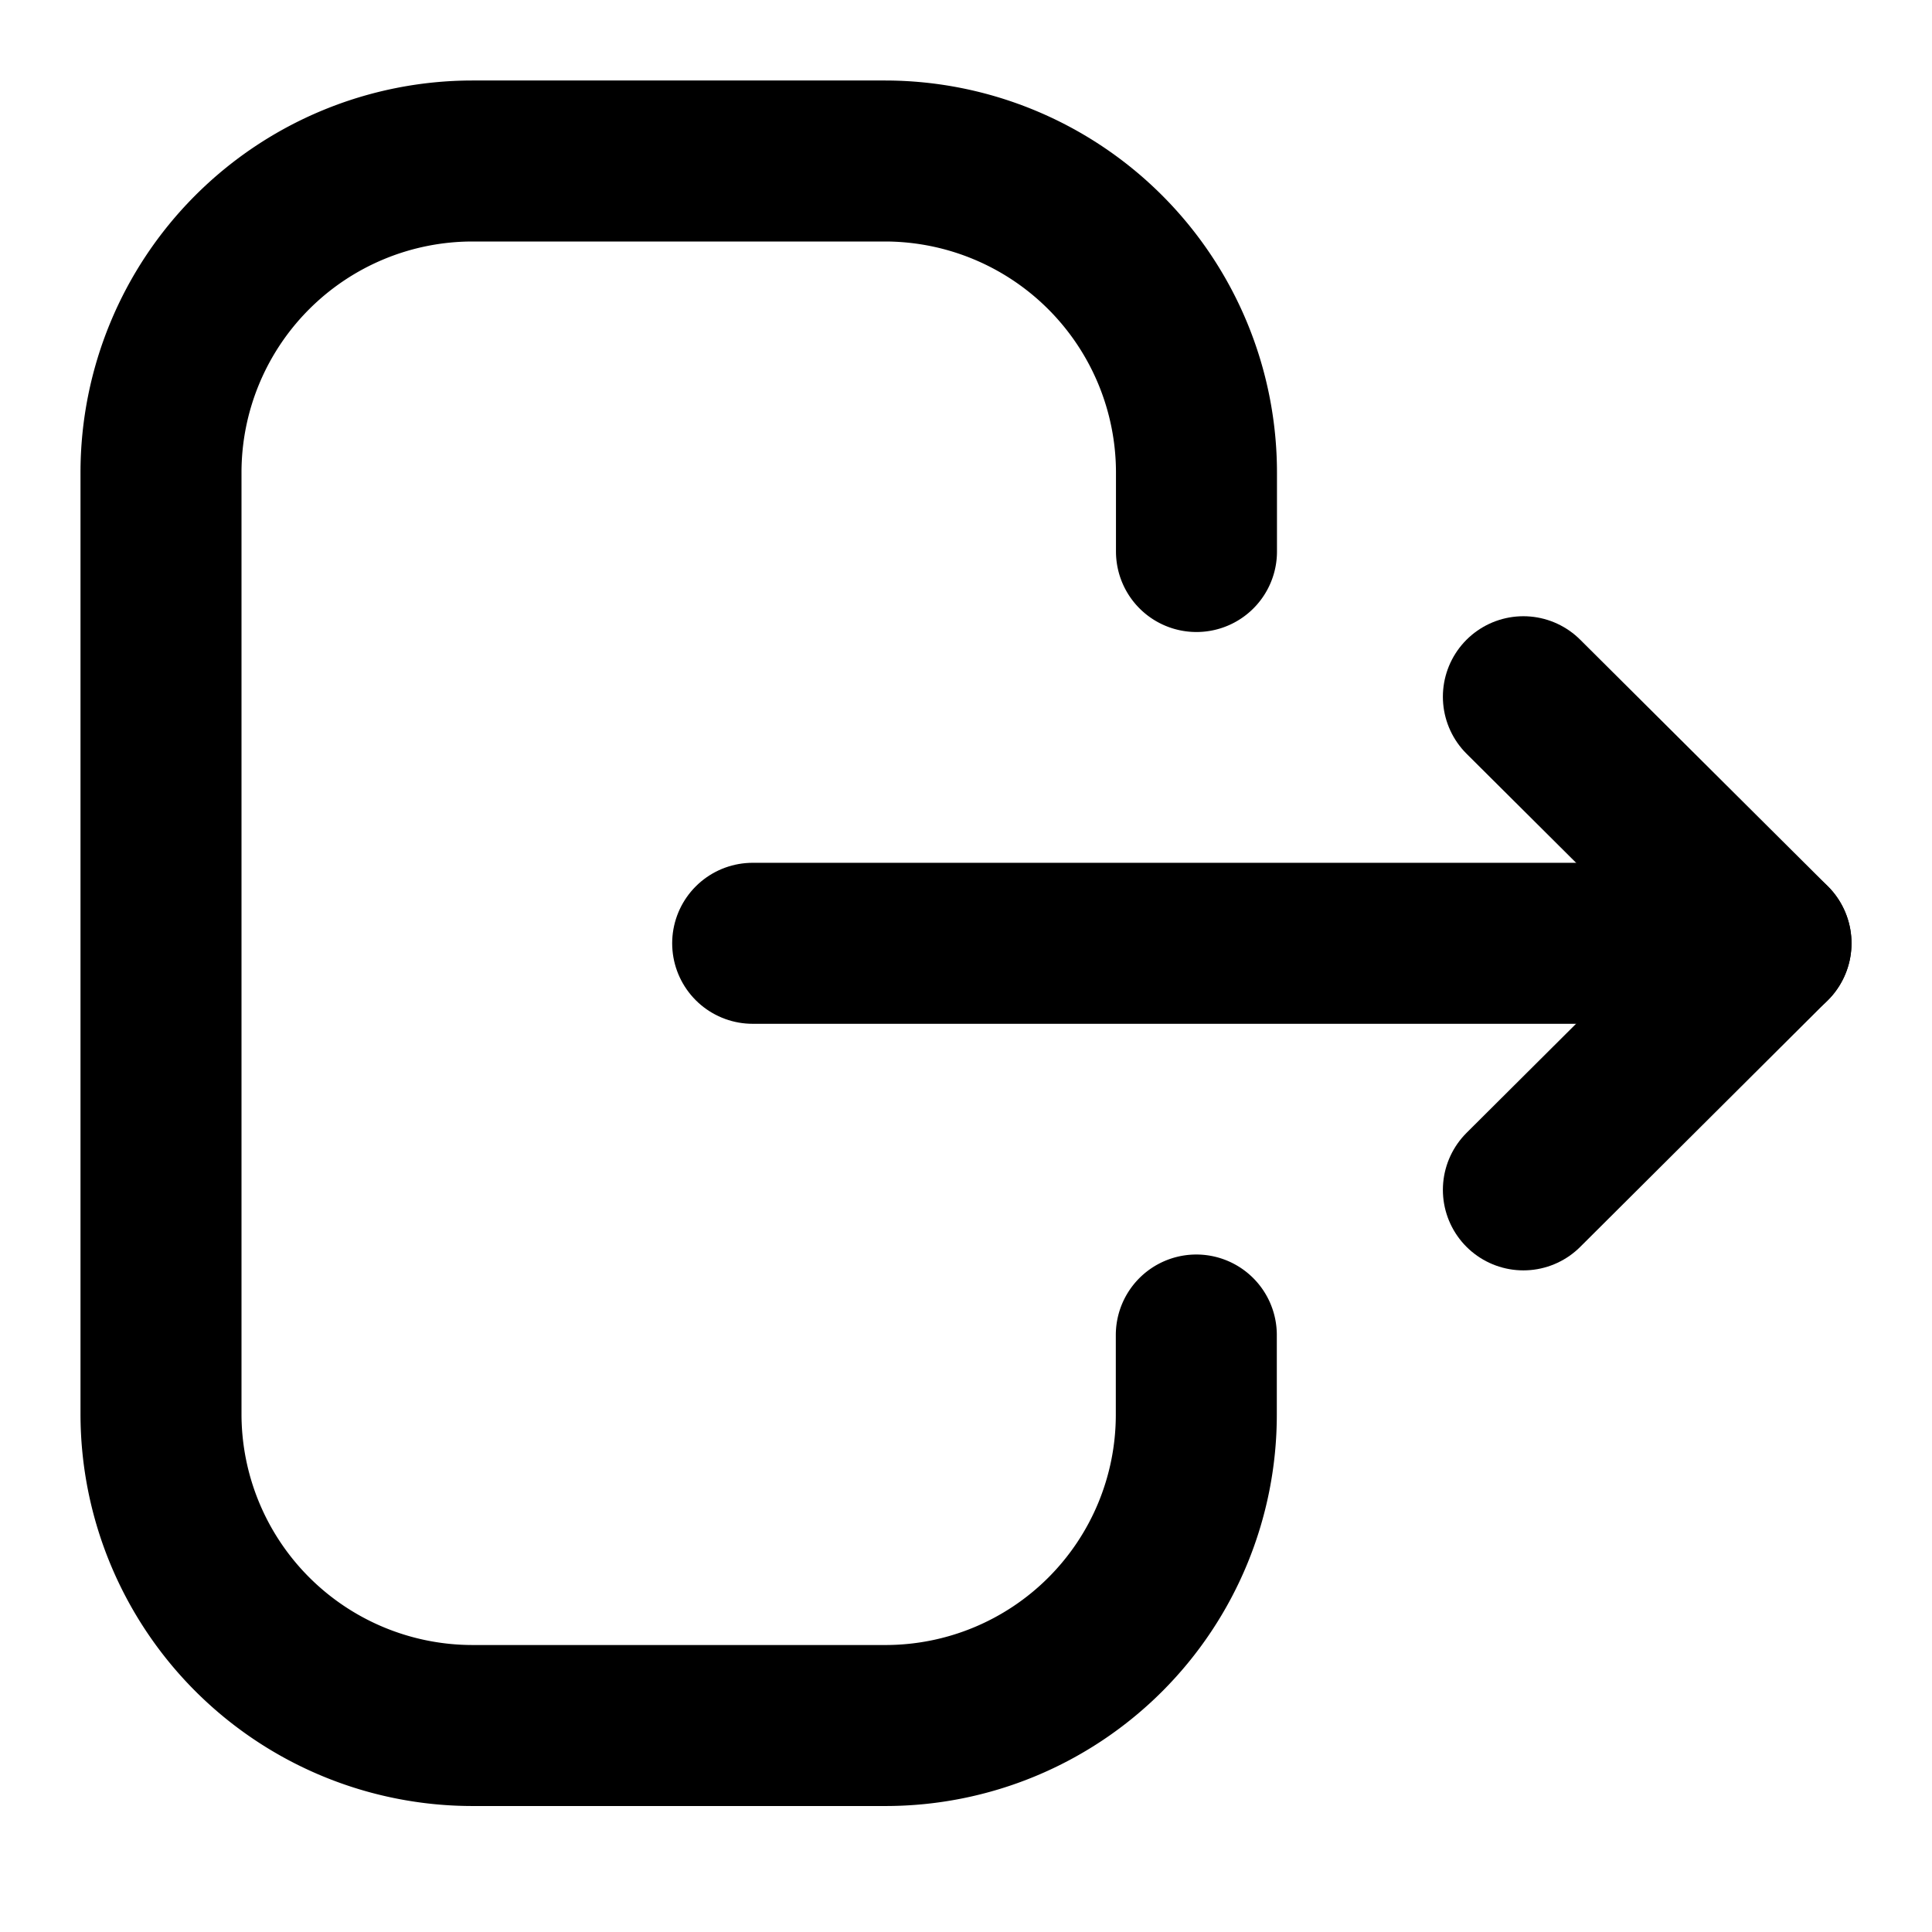 <svg xmlns="http://www.w3.org/2000/svg" width="24" height="24" viewBox="0 0 24 24">
  <g id="Raggruppa_856" data-name="Raggruppa 856" transform="translate(-913 -241.087)">
    <g id="Logout" transform="translate(915 243.087)">
      <path id="Stroke_1" data-name="Stroke 1" d="M12.863,4.851v-.98A3.872,3.872,0,0,0,8.992,0H3.87A3.871,3.871,0,0,0,0,3.871V15.564a3.871,3.871,0,0,0,3.87,3.871H9a3.861,3.861,0,0,0,3.861-3.86v-.991" fill="none" stroke="#000" stroke-linecap="round" stroke-linejoin="round" stroke-miterlimit="10" stroke-width="2"/>
      <path id="Stroke_3" data-name="Stroke 3" d="M12.65.5H0" transform="translate(7.35 9.218)" fill="none" stroke="#000" stroke-linecap="round" stroke-linejoin="round" stroke-miterlimit="10" stroke-width="2"/>
      <path id="Stroke_5" data-name="Stroke 5" d="M0,0,3.076,3.062,0,6.126" transform="translate(16.924 6.655)" fill="none" stroke="#000" stroke-linecap="round" stroke-linejoin="round" stroke-miterlimit="10" stroke-width="2"/>
    </g>
    <rect id="Rettangolo_2166" data-name="Rettangolo 2166" width="24" height="24" transform="translate(913 241.087)" fill="none"/>
  </g>
</svg>
